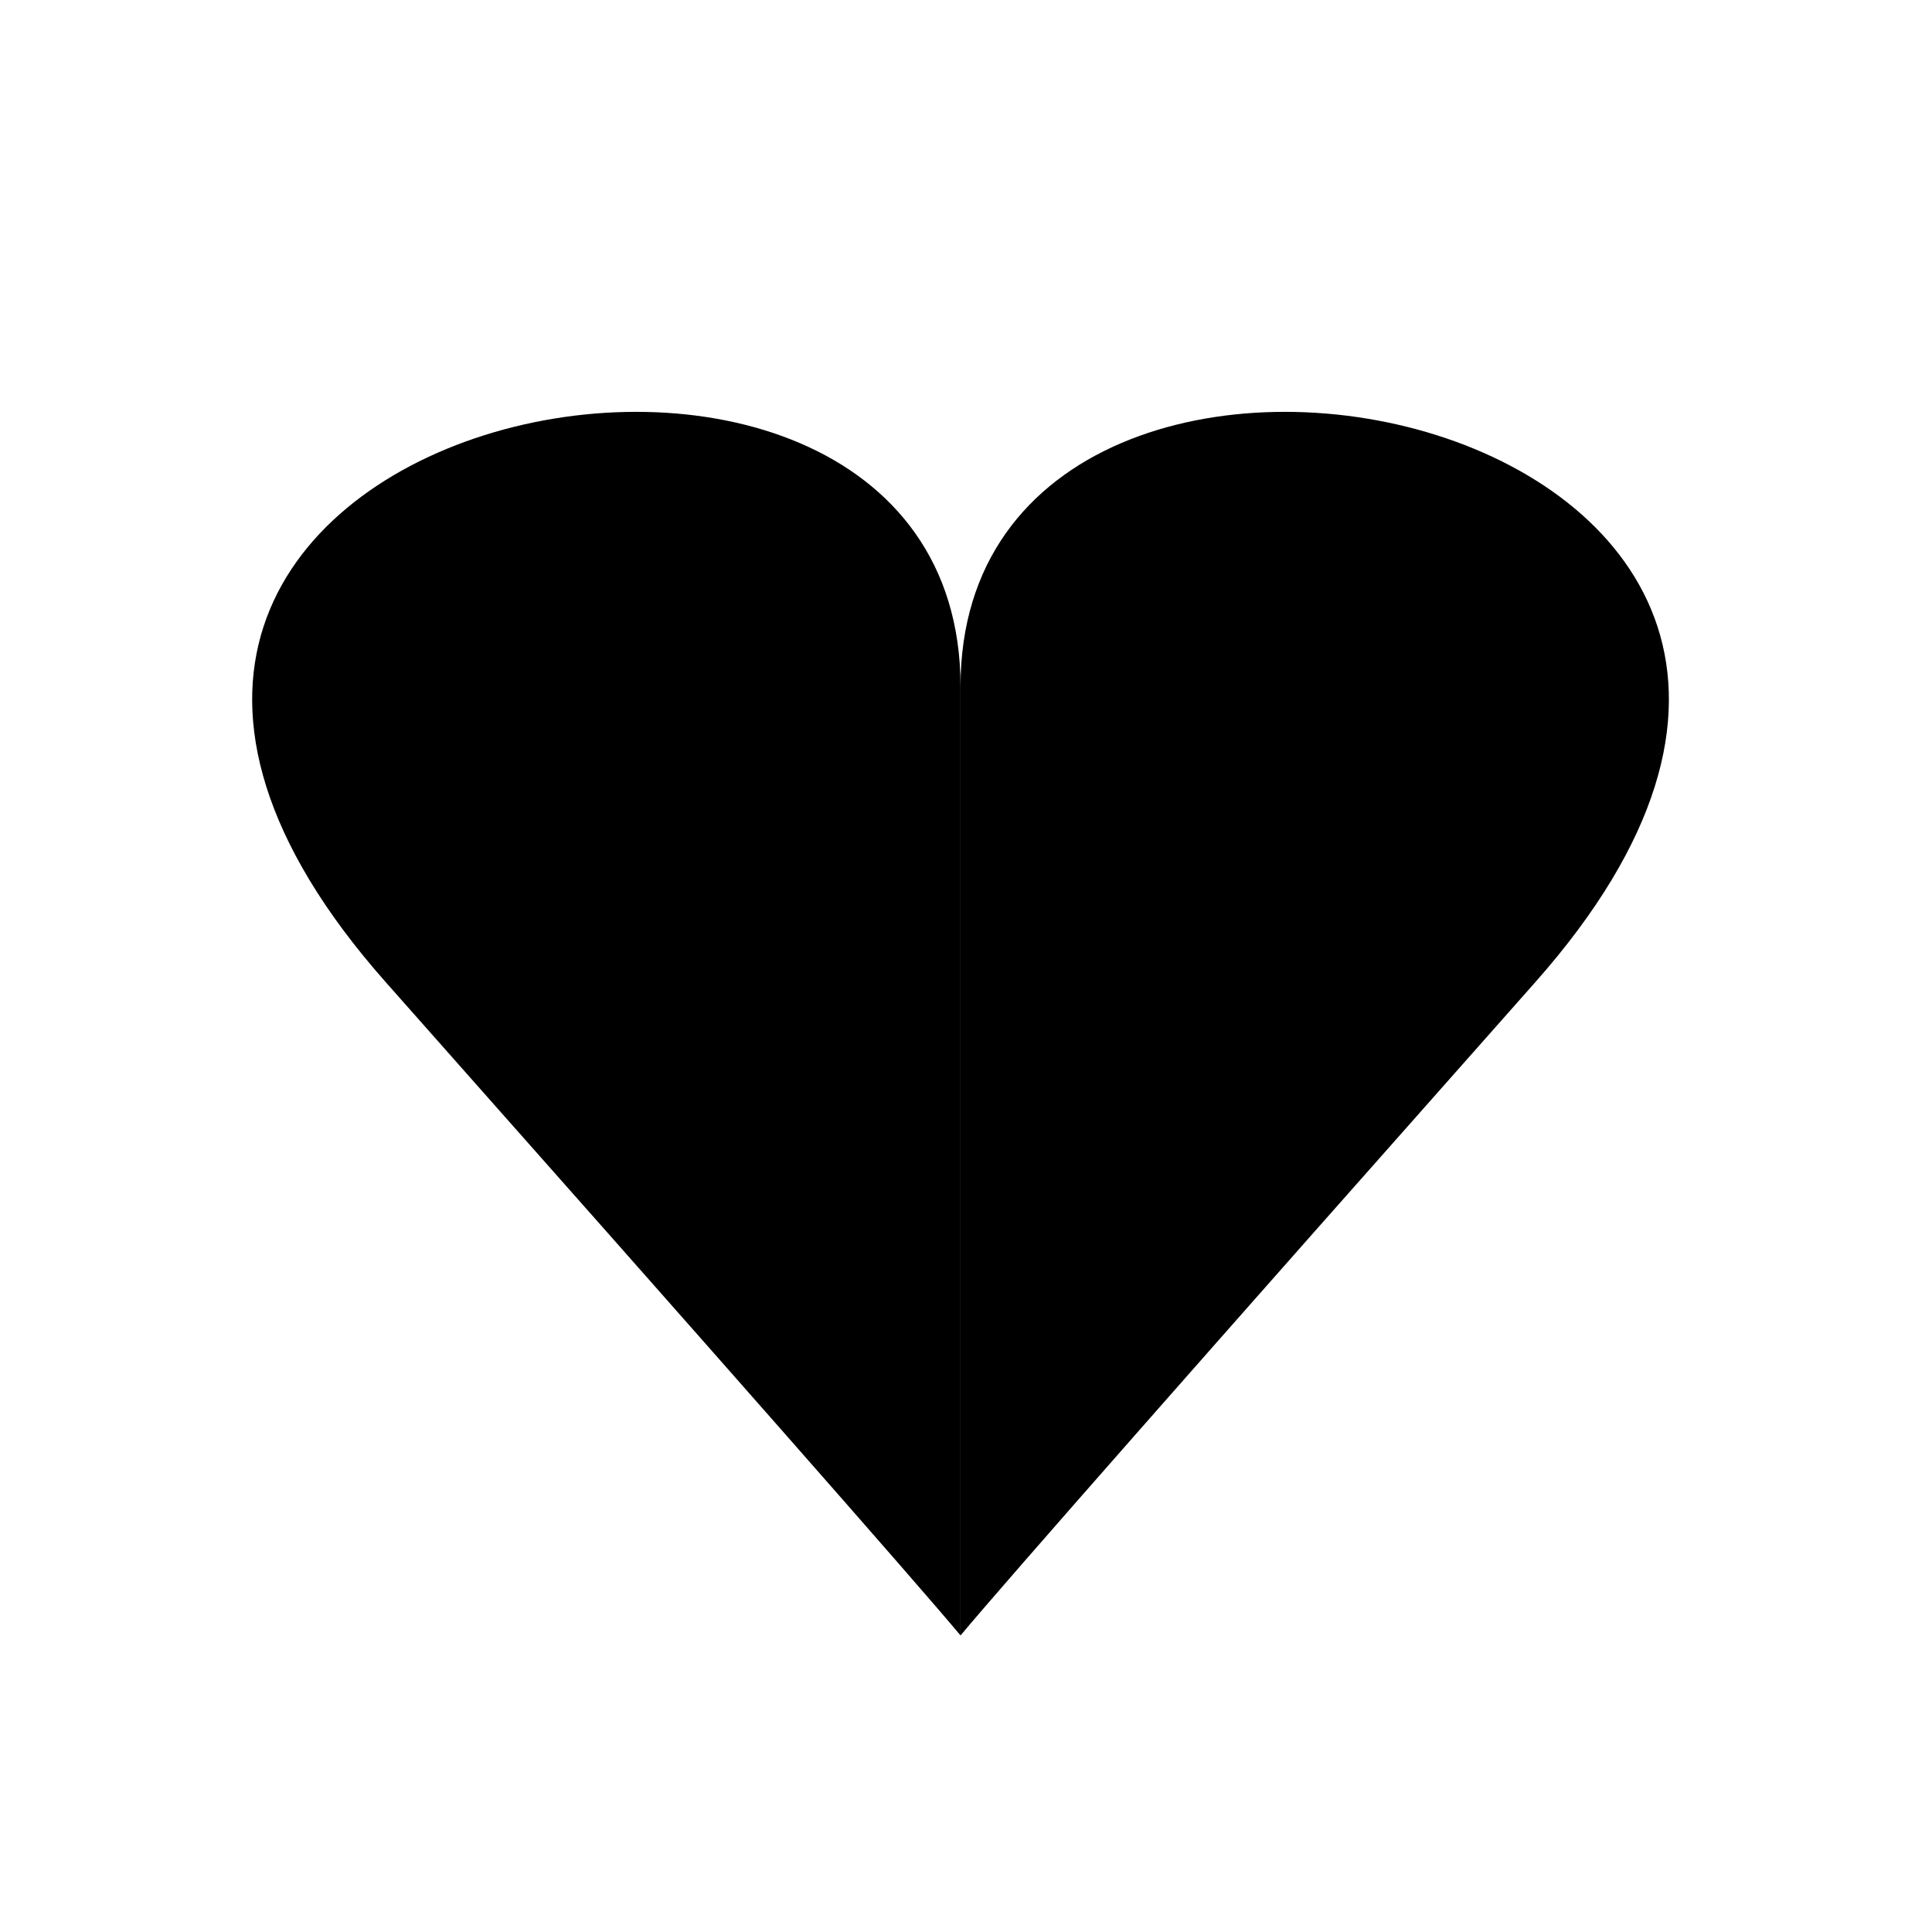 <?xml version="1.0" encoding="UTF-8"?>
<svg width="30px" height="30px" viewBox="0 0 30 30" version="1.1" xmlns="http://www.w3.org/2000/svg" xmlns:xlink="http://www.w3.org/1999/xlink">
    <title>Heart</title>
    <g id="Heart" stroke="none" stroke-width="1" fill="none" fill-rule="evenodd">
        <path d="M14.915,6.395 C14.915,11.071 14.915,15.983 14.915,21.13 C14.915,28.85 -1.82,25.351 5.994,16.534 C11.204,10.655 14.178,7.275 14.915,6.395 Z" id="Polygon" fill="#000000" transform="translate(9.415, 15.895) scale(1, -1) translate(-9.415, -15.895) "></path>
        <path d="M25.915,6.395 C25.915,11.071 25.915,15.983 25.915,21.13 C25.915,28.85 9.18,25.351 16.994,16.534 C22.204,10.655 25.178,7.275 25.915,6.395 Z" id="Polygon" fill="#000000" transform="translate(20.415, 15.895) scale(-1, -1) translate(-20.415, -15.895) "></path>
    </g>
</svg>